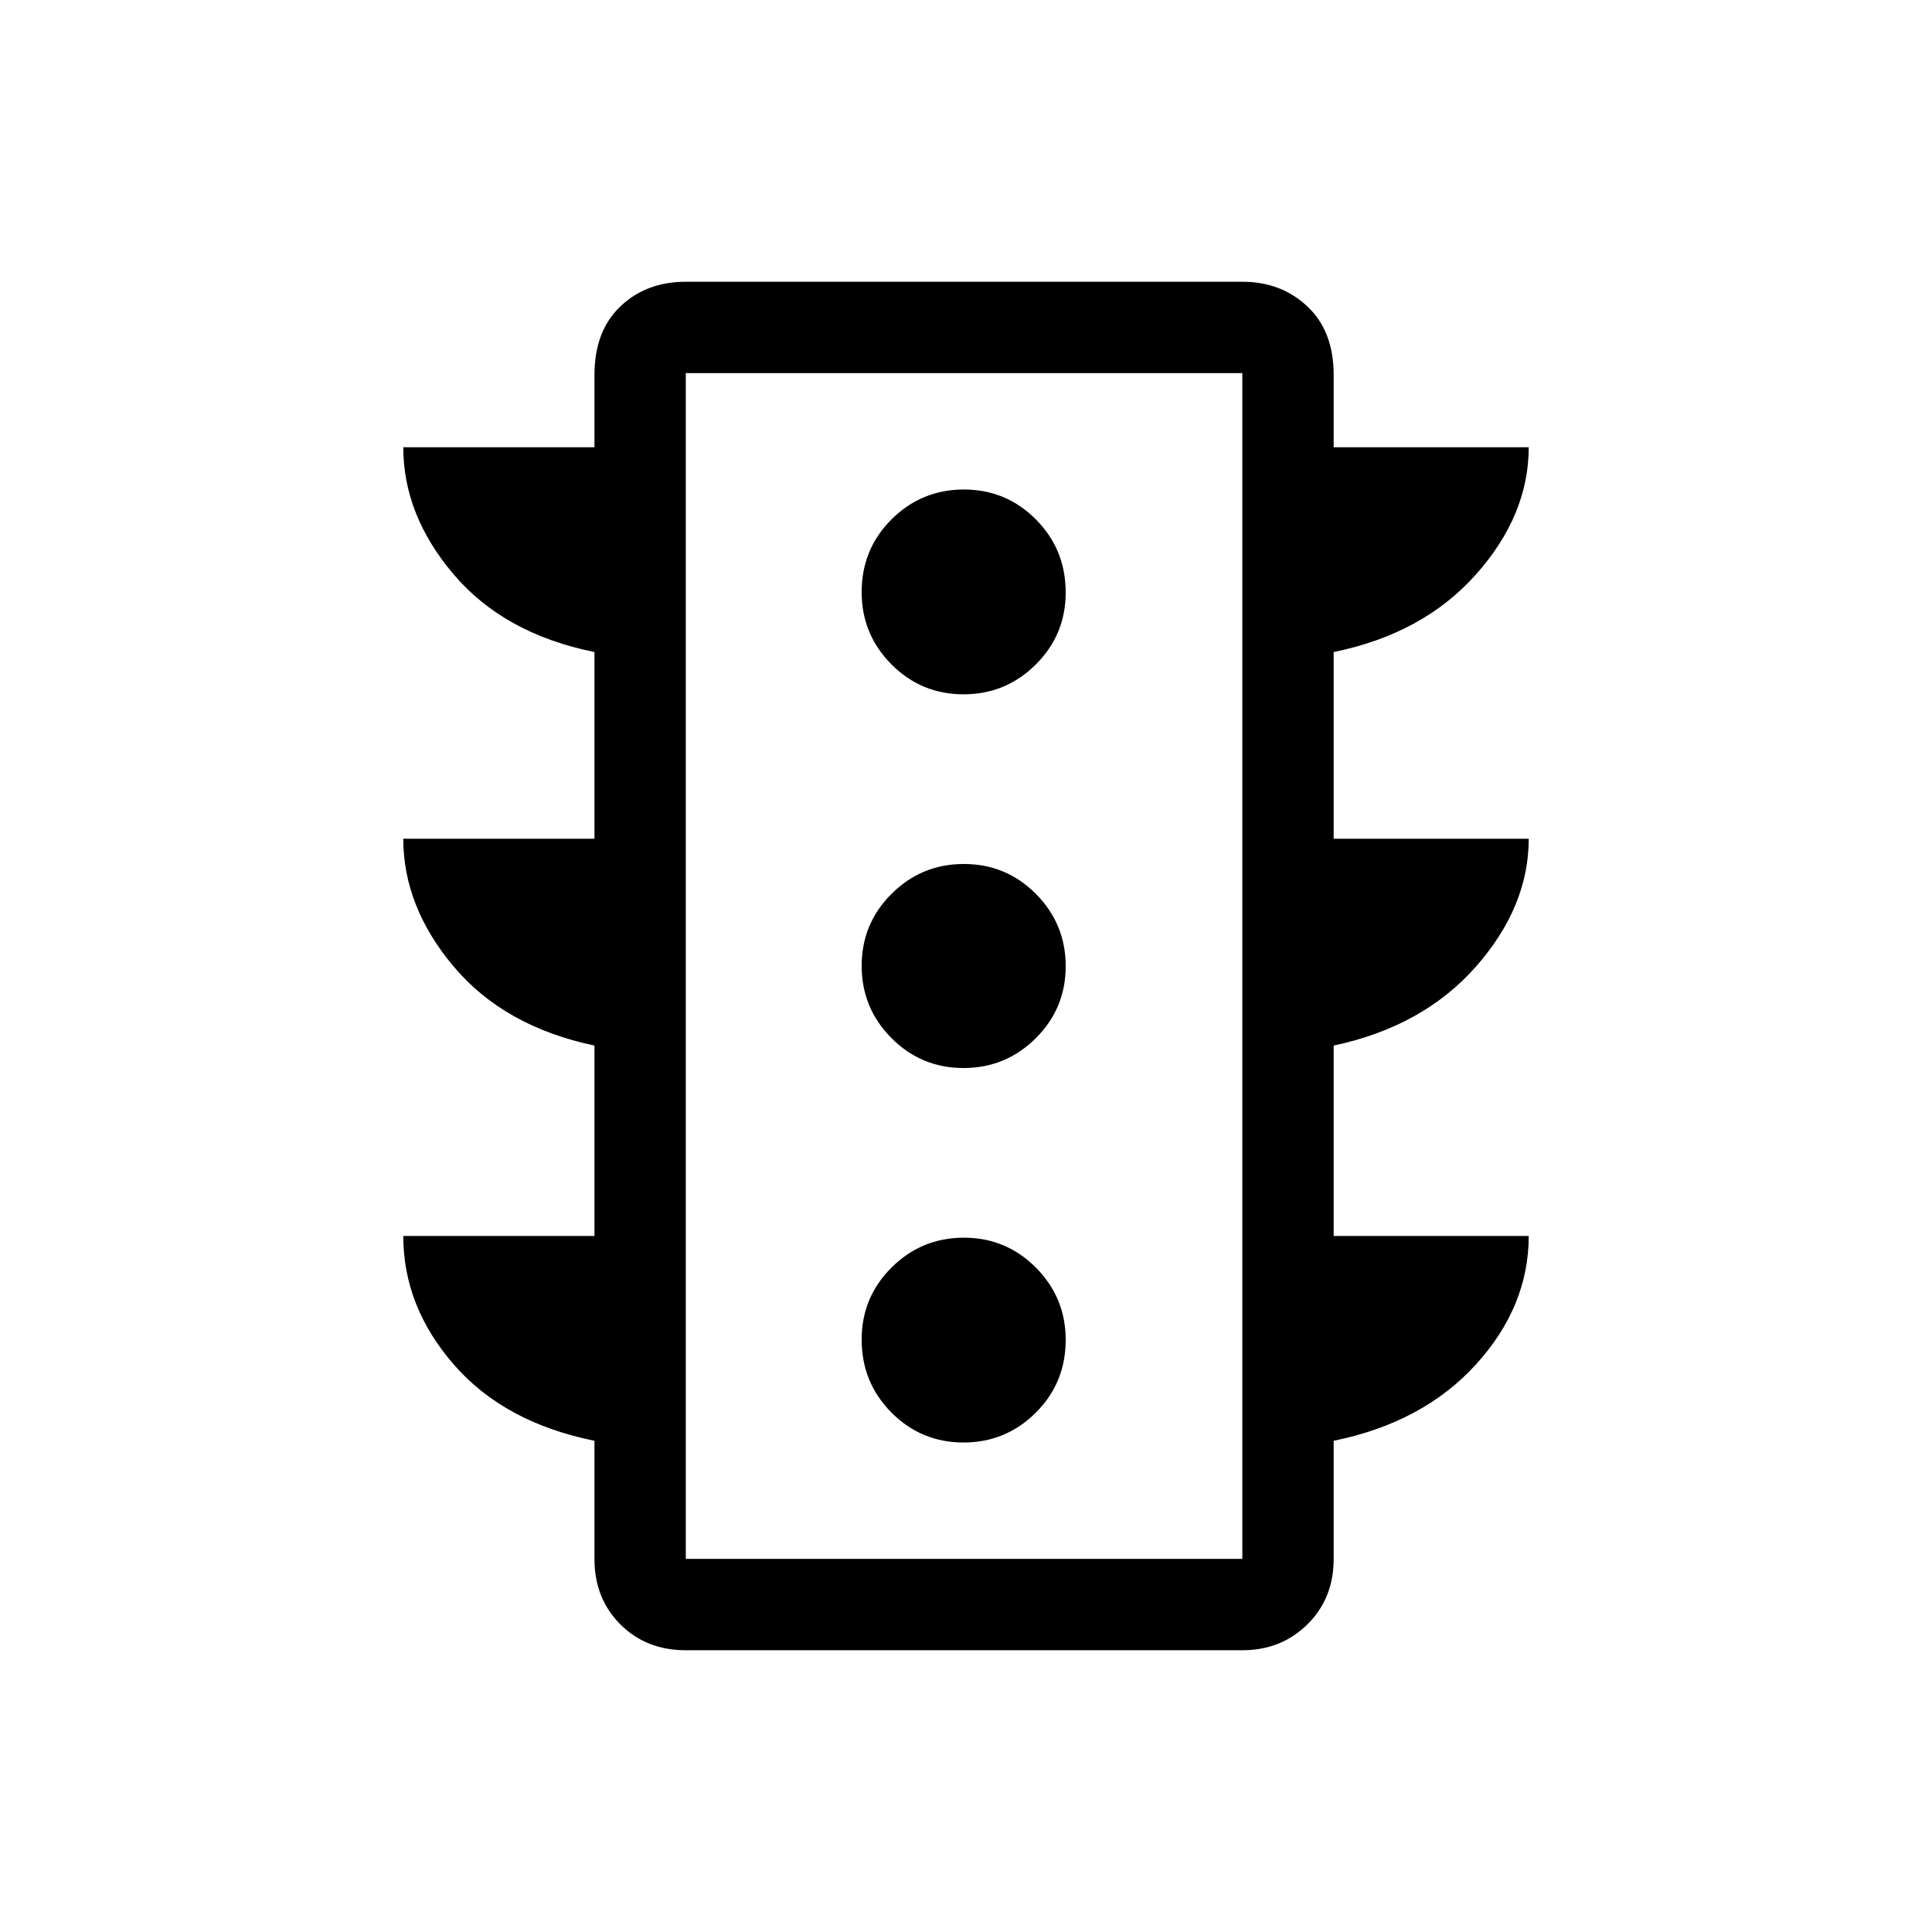 <svg xmlns="http://www.w3.org/2000/svg" width="48" height="48" viewBox="0 96 960 960"><path d="M478.757 812.769q21.012 0 35.896-14.795 14.885-14.795 14.885-36.192 0-21.013-14.795-35.897Q499.948 711 478.936 711q-21.013 0-35.897 14.795-14.885 14.795-14.885 35.808 0 21.397 14.795 36.281 14.795 14.885 35.808 14.885Zm0-186.077q21.012 0 35.896-14.795 14.885-14.795 14.885-35.808 0-21.012-14.795-35.896-14.795-14.885-35.807-14.885-21.013 0-35.897 14.795-14.885 14.795-14.885 35.808 0 21.012 14.795 35.896 14.795 14.885 35.808 14.885Zm0-185.692q21.012 0 35.896-14.795 14.885-14.795 14.885-35.808 0-21.397-14.795-36.281-14.795-14.885-35.807-14.885-21.013 0-35.897 14.795-14.885 14.795-14.885 36.192 0 21.013 14.795 35.897Q457.744 441 478.757 441ZM295.386 710.154v-94.617q-44.846-9.461-69.922-39.23-25.076-29.768-25.076-63.537h94.998V420q-44.846-9.077-69.922-38.538t-25.076-63.23h94.998v-35.924q0-21.769 12.856-34.038 12.855-12.269 32.528-12.269h276.537q19.288 0 32.336 12.269 13.048 12.269 13.048 34.038v35.924h96.921q0 33.769-26.23 63.23T662.691 420v92.77h96.921q0 33.769-26.23 63.537-26.23 29.769-70.691 39.23v94.617h96.921q0 34.999-26.23 63.845-26.23 28.846-70.691 37.922v58.694q0 19.673-13.048 32.528-13.048 12.856-32.336 12.856H340.77q-19.673 0-32.528-12.856-12.856-12.855-12.856-32.528v-58.694q-44.846-9.076-69.922-37.922-25.076-28.846-25.076-63.845h94.998Zm45.384 160.461h276.537v-589.23H340.77v589.23Zm0 0v-589.23 589.23Z"/></svg>